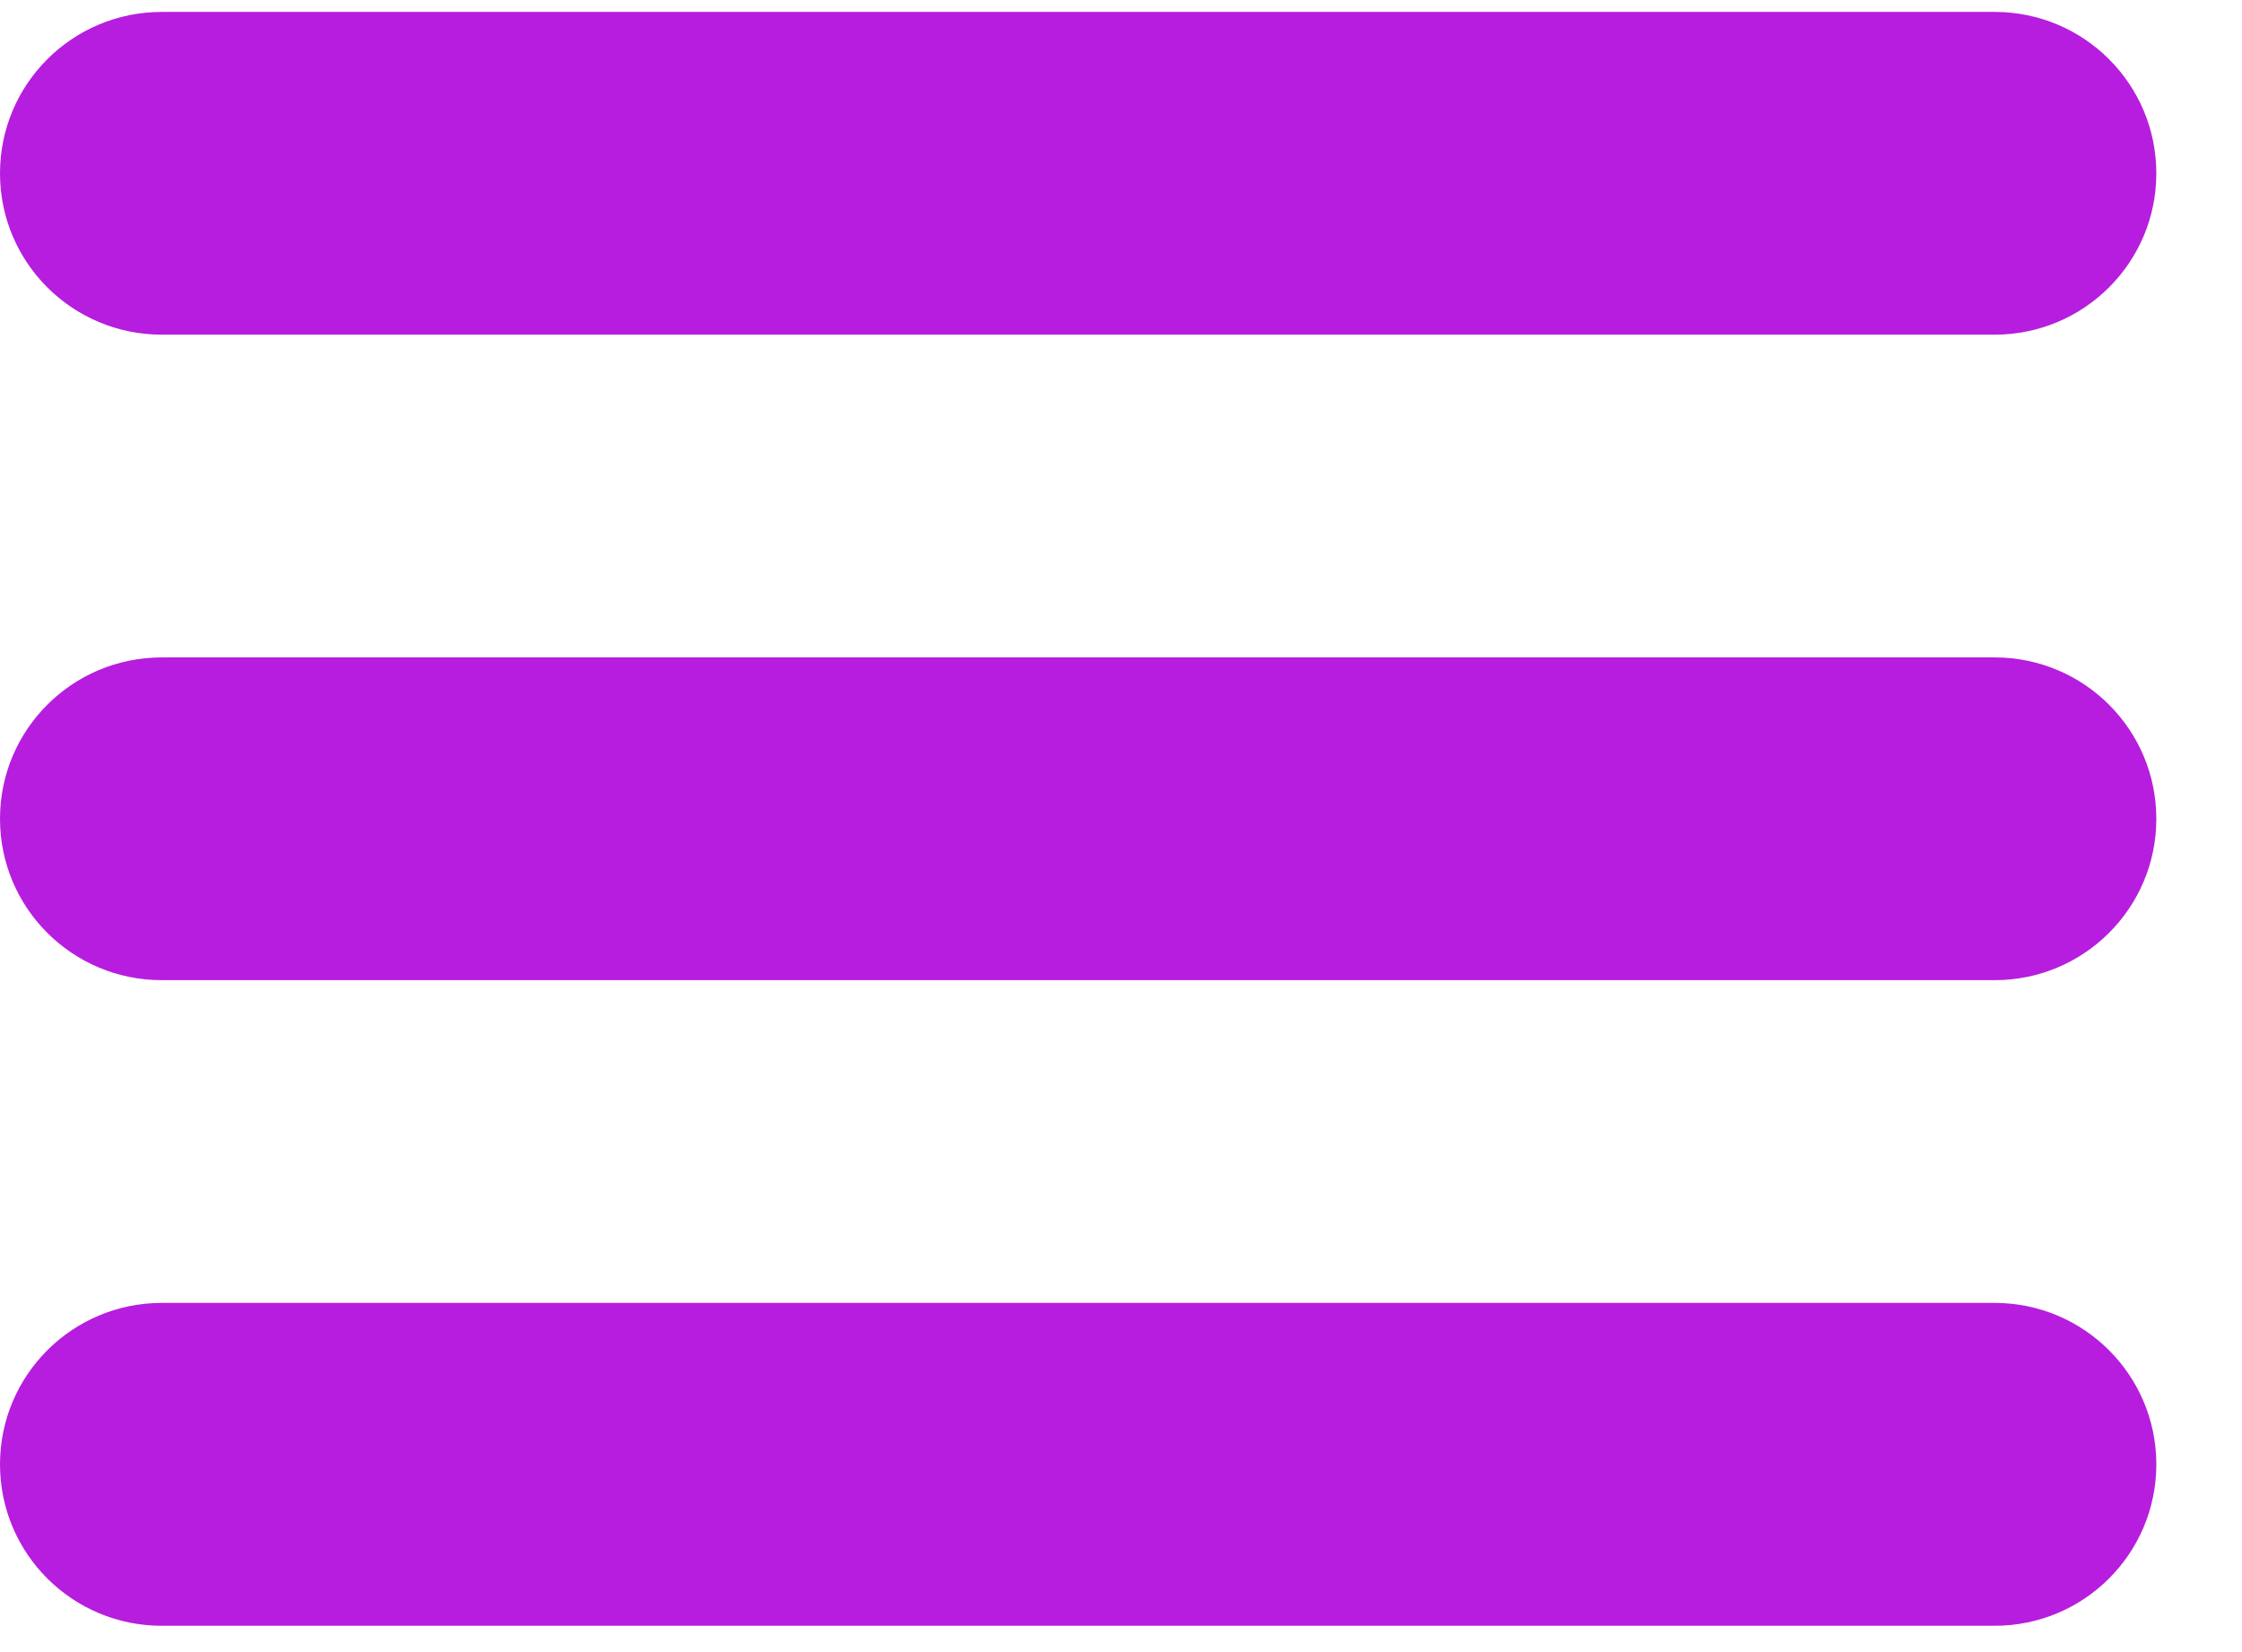 <svg width="19" height="14" viewBox="0 0 19 14" fill="none" xmlns="http://www.w3.org/2000/svg">
<path d="M1.371 2.836H16.904C17.661 2.836 18.274 2.224 18.274 1.469C18.274 0.713 17.661 0.101 16.904 0.101H1.371C0.613 0.101 0 0.713 0 1.469C0 2.224 0.613 2.836 1.371 2.836Z" fill="#B71DDE"/>
<path d="M16.904 5.571H1.371C0.613 5.571 0 6.183 0 6.939C0 7.694 0.613 8.306 1.371 8.306H16.904C17.661 8.306 18.274 7.694 18.274 6.939C18.274 6.183 17.661 5.571 16.904 5.571Z" fill="#B71DDE"/>
<path d="M16.904 11.041H1.371C0.613 11.041 0 11.654 0 12.409C0 13.165 0.613 13.777 1.371 13.777H16.904C17.661 13.777 18.274 13.165 18.274 12.409C18.274 11.654 17.661 11.041 16.904 11.041Z" fill="#B71DDE"/>
</svg>
